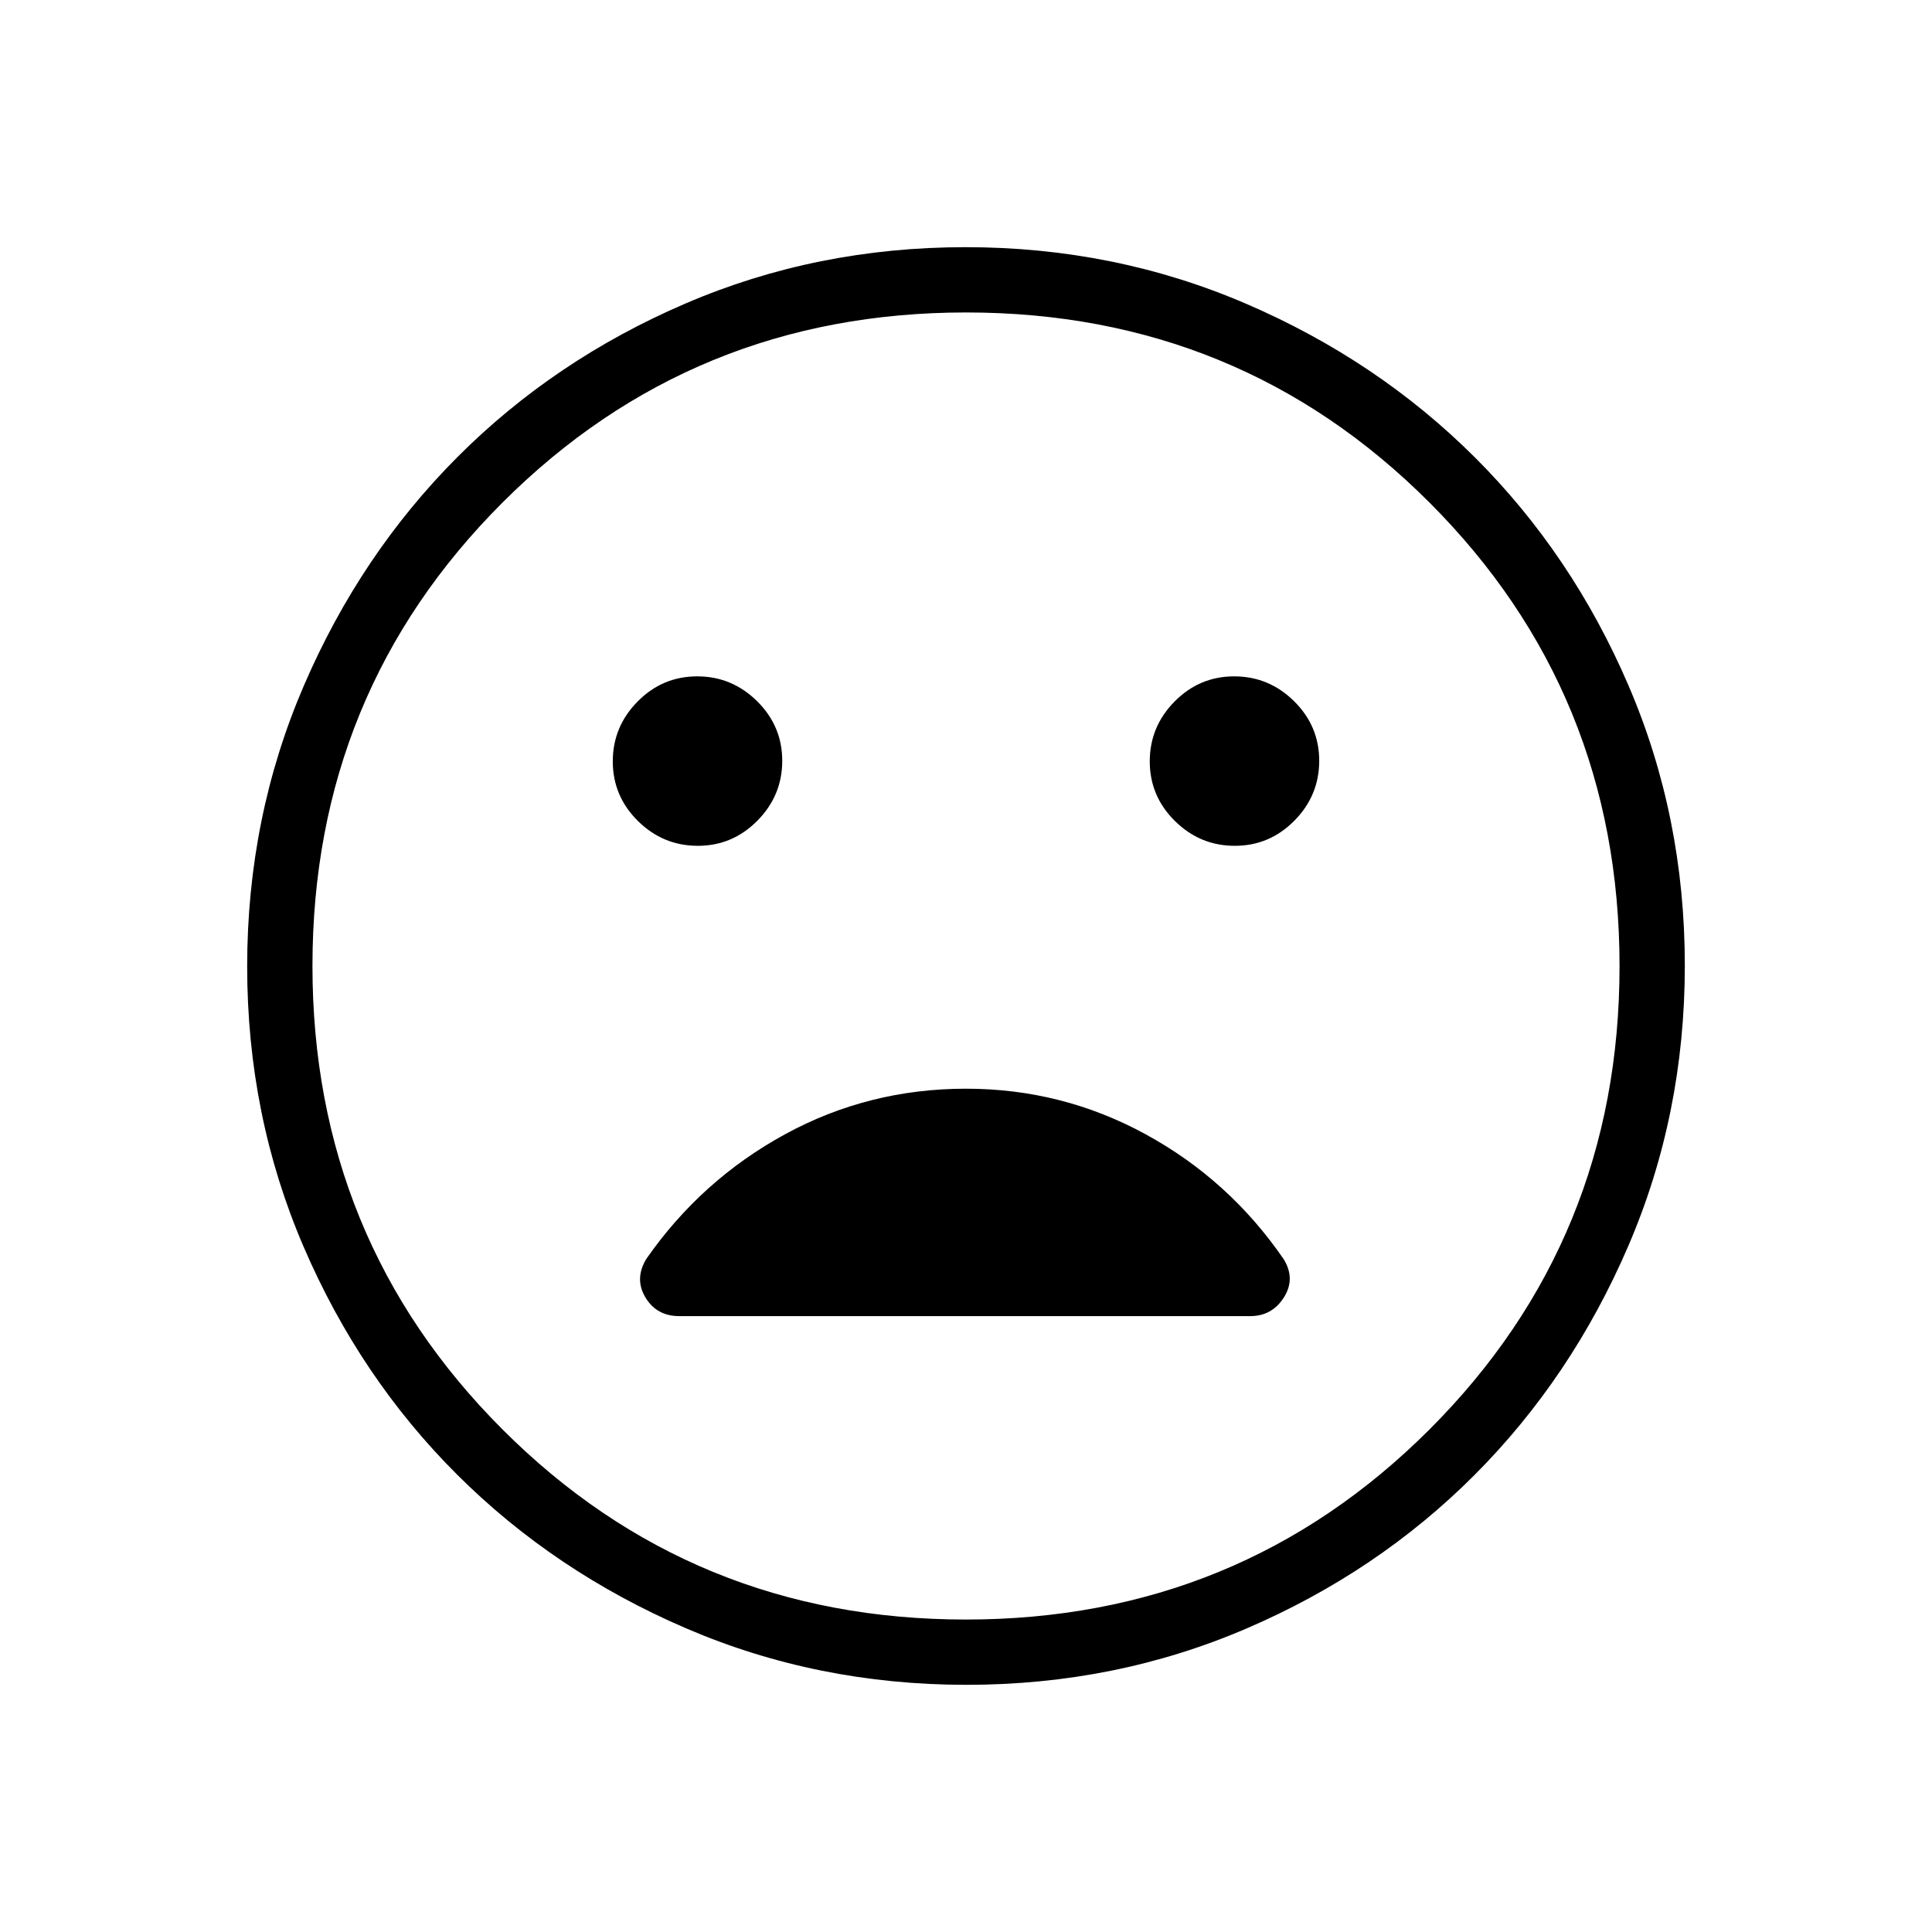 <svg xmlns="http://www.w3.org/2000/svg" height="40" viewBox="0 -960 960 960" width="40"><path d="M613.56-539.72q17.26 0 29.61-12.49 12.34-12.5 12.34-29.76t-12.49-29.61q-12.49-12.34-29.76-12.34-17.26 0-29.61 12.49-12.34 12.49-12.34 29.76 0 17.26 12.49 29.61 12.5 12.34 29.76 12.34Zm-266.82 0q17.26 0 29.61-12.49 12.34-12.5 12.34-29.76t-12.49-29.61q-12.5-12.34-29.76-12.34t-29.61 12.49q-12.34 12.49-12.34 29.76 0 17.26 12.49 29.61 12.49 12.34 29.76 12.34Zm133.49 416.9q-74.11 0-139.45-28.13-65.34-28.13-113.68-76.36-48.33-48.22-76.3-113.33-27.98-65.11-27.98-139.13 0-74.11 28.13-139.45 28.13-65.34 76.36-113.68 48.22-48.33 113.33-76.3 65.11-27.98 139.13-27.98 74.11 0 139.45 28.13 65.34 28.13 113.68 76.36 48.33 48.22 76.3 113.33 27.98 65.11 27.98 139.13 0 74.11-28.13 139.45-28.13 65.34-76.36 113.68-48.22 48.33-113.33 76.3-65.11 27.98-139.13 27.98ZM480-480Zm-.08 324.74q135.86 0 230.34-94.41 94.48-94.4 94.48-230.25 0-135.86-94.41-230.34-94.4-94.48-230.25-94.48-135.86 0-230.34 94.41-94.48 94.4-94.48 230.25 0 135.86 94.41 230.34 94.4 94.48 230.25 94.48Zm.08-263.77q-48.53 0-90.06 22.72-41.54 22.72-68.8 61.87-5.99 9.91-.41 19.16t16.74 9.25h283.8q10.78 0 16.68-9.28 5.9-9.29-.1-19.02-27.09-39.41-68.58-62.05-41.49-22.65-89.27-22.65Z"/></svg>